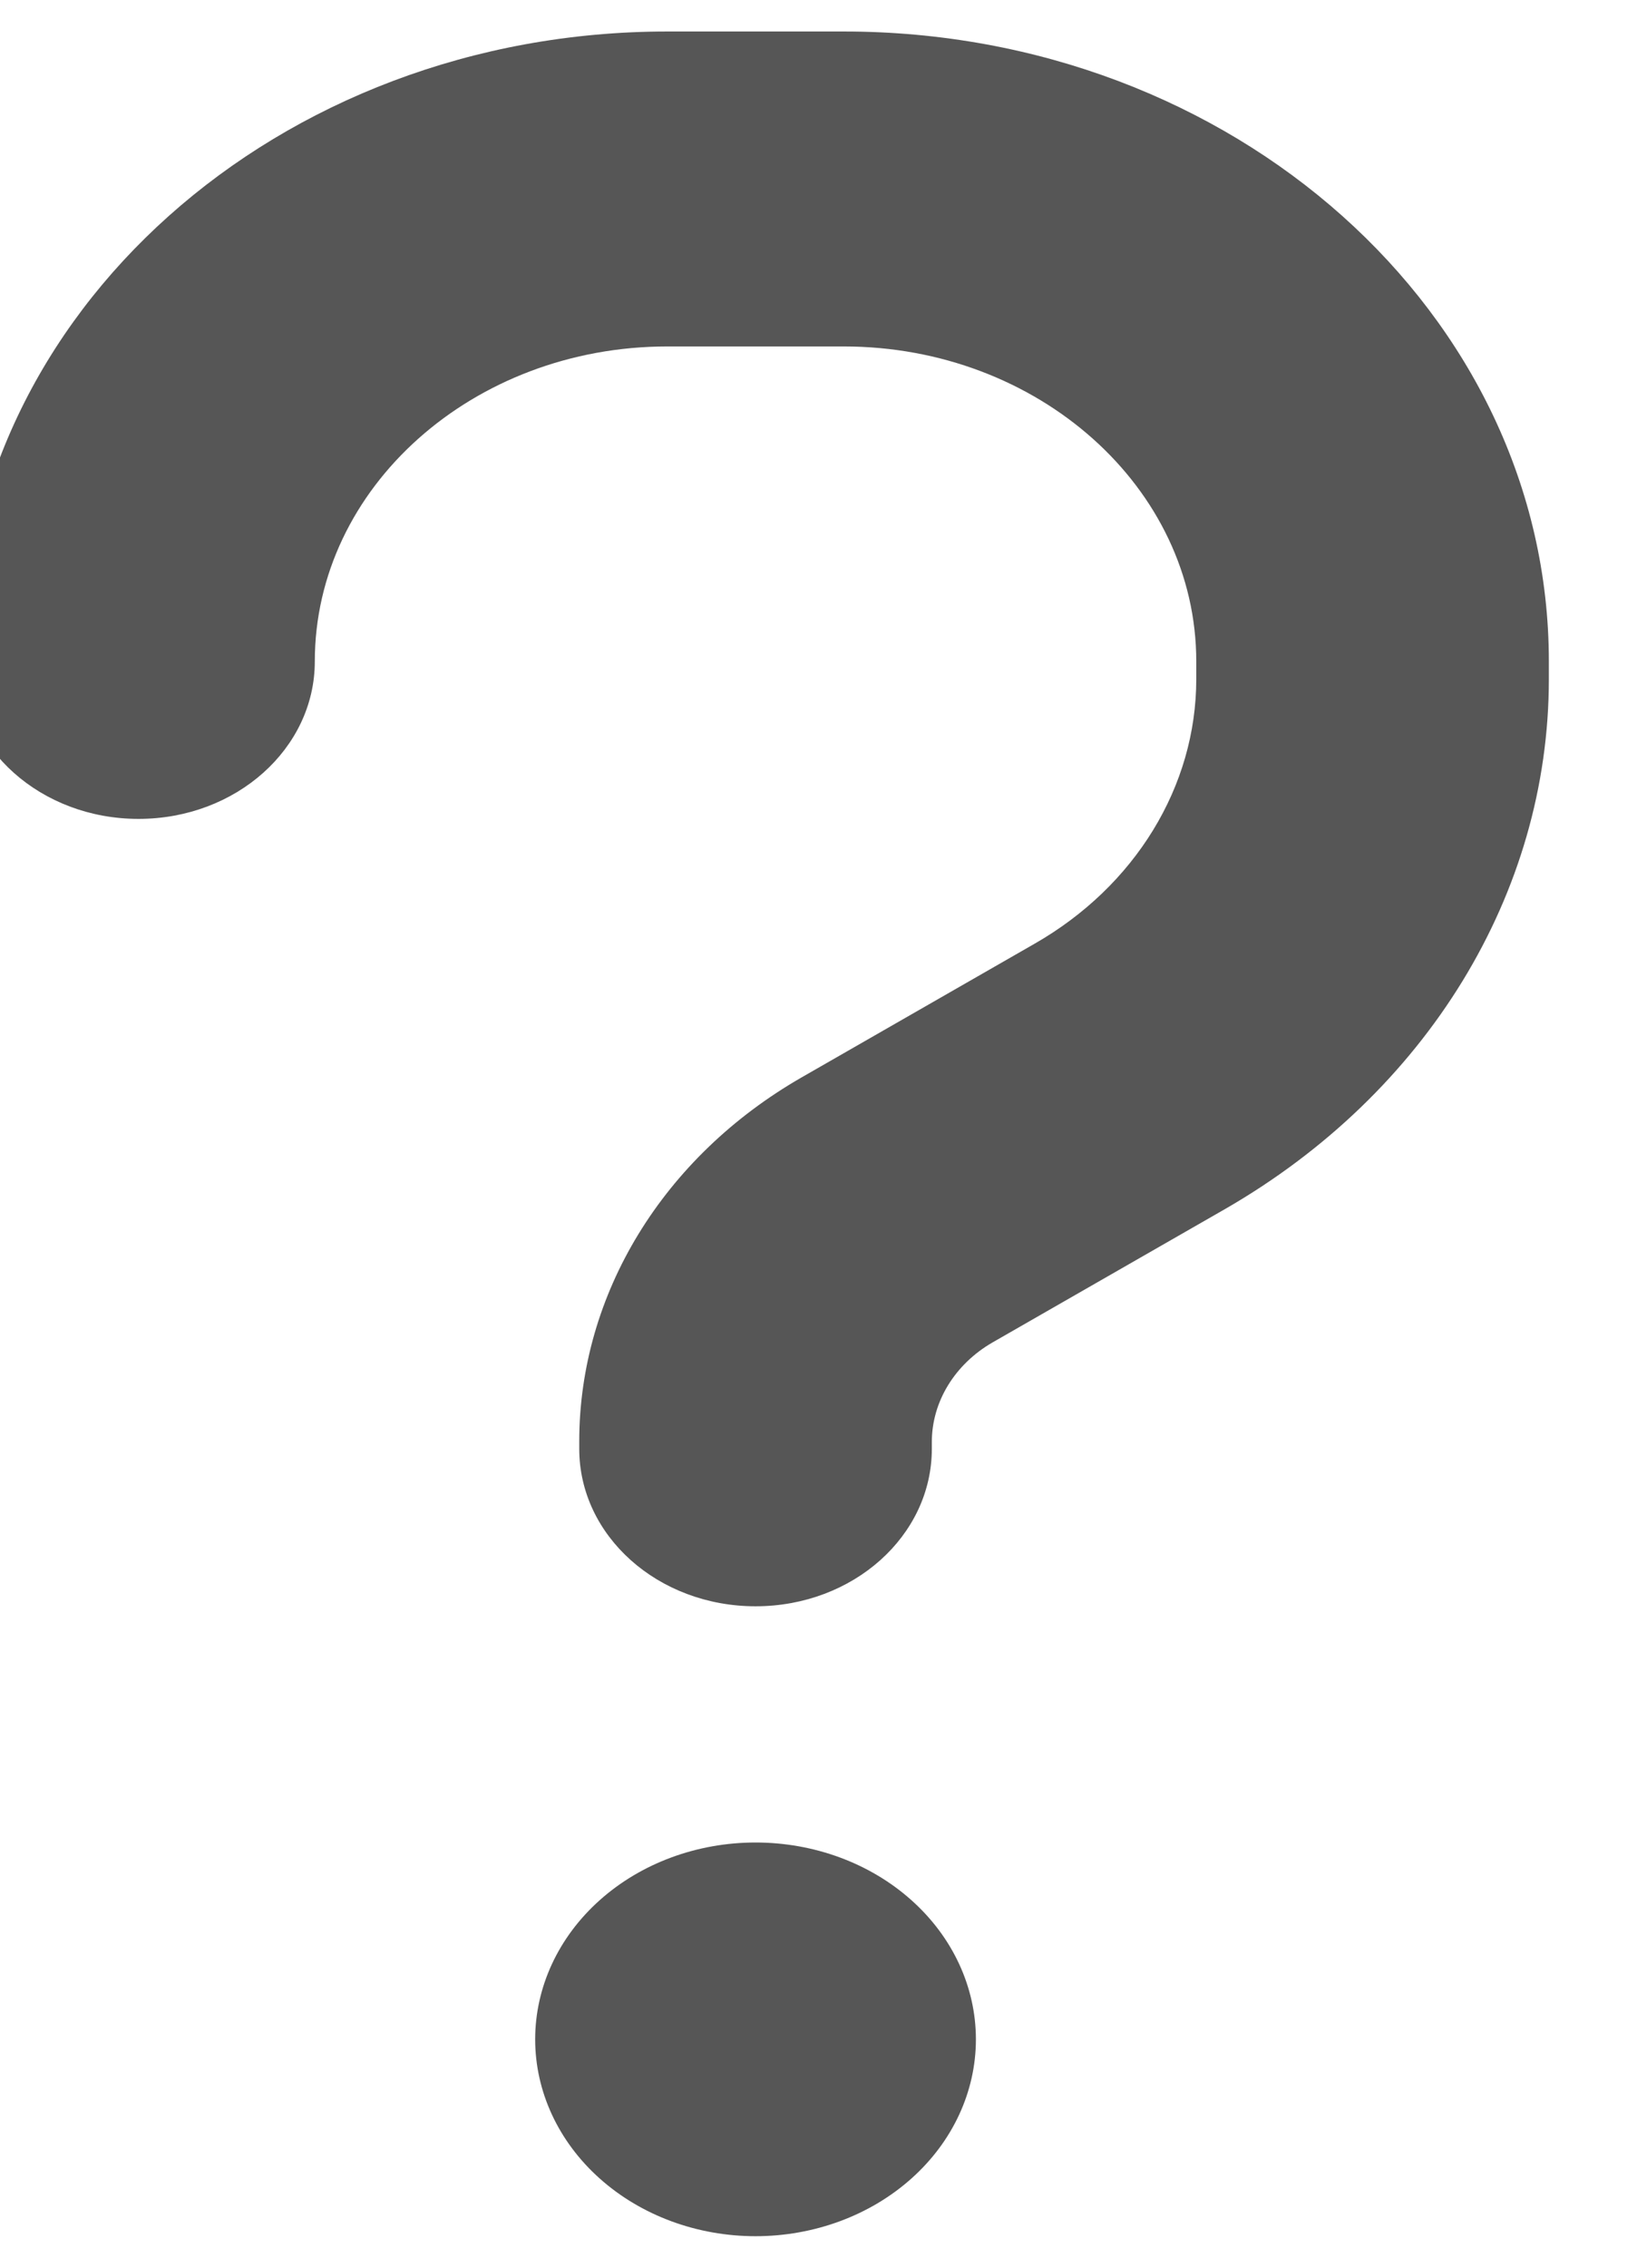 <svg width="26" height="36" viewBox="0 0 26 36" fill="none" xmlns="http://www.w3.org/2000/svg" xmlns:xlink="http://www.w3.org/1999/xlink">
<path d="M5,10.5C5,7.742 7.512,5.5 10.6,5.5L13.4,5.5C16.489,5.5 19,7.742 19,10.5L19,10.781C19,12.484 18.029,14.07 16.428,14.984L12.735,17.102C10.53,18.367 9.2,20.547 9.2,22.883L9.2,23C9.2,24.383 10.452,25.5 12,25.5C13.549,25.5 14.8,24.383 14.8,23L14.8,22.891C14.8,22.25 15.168,21.656 15.763,21.312L19.455,19.195C22.658,17.352 24.6,14.188 24.6,10.781L24.6,10.5C24.6,4.977 19.587,0.5 13.4,0.5L10.6,0.5C4.414,0.5 -0.6,4.977 -0.6,10.5C-0.6,11.883 0.652,13 2.2,13C3.749,13 5,11.883 5,10.5ZM12,35.5C12.929,35.5 13.819,35.171 14.475,34.585C15.132,33.999 15.5,33.204 15.5,32.375C15.5,31.546 15.132,30.751 14.475,30.165C13.819,29.579 12.929,29.25 12,29.25C11.072,29.25 10.182,29.579 9.526,30.165C8.869,30.751 8.5,31.546 8.5,32.375C8.5,33.204 8.869,33.999 9.526,34.585C10.182,35.171 11.072,35.5 12,35.5Z" fill="#565656"/>
</svg>
